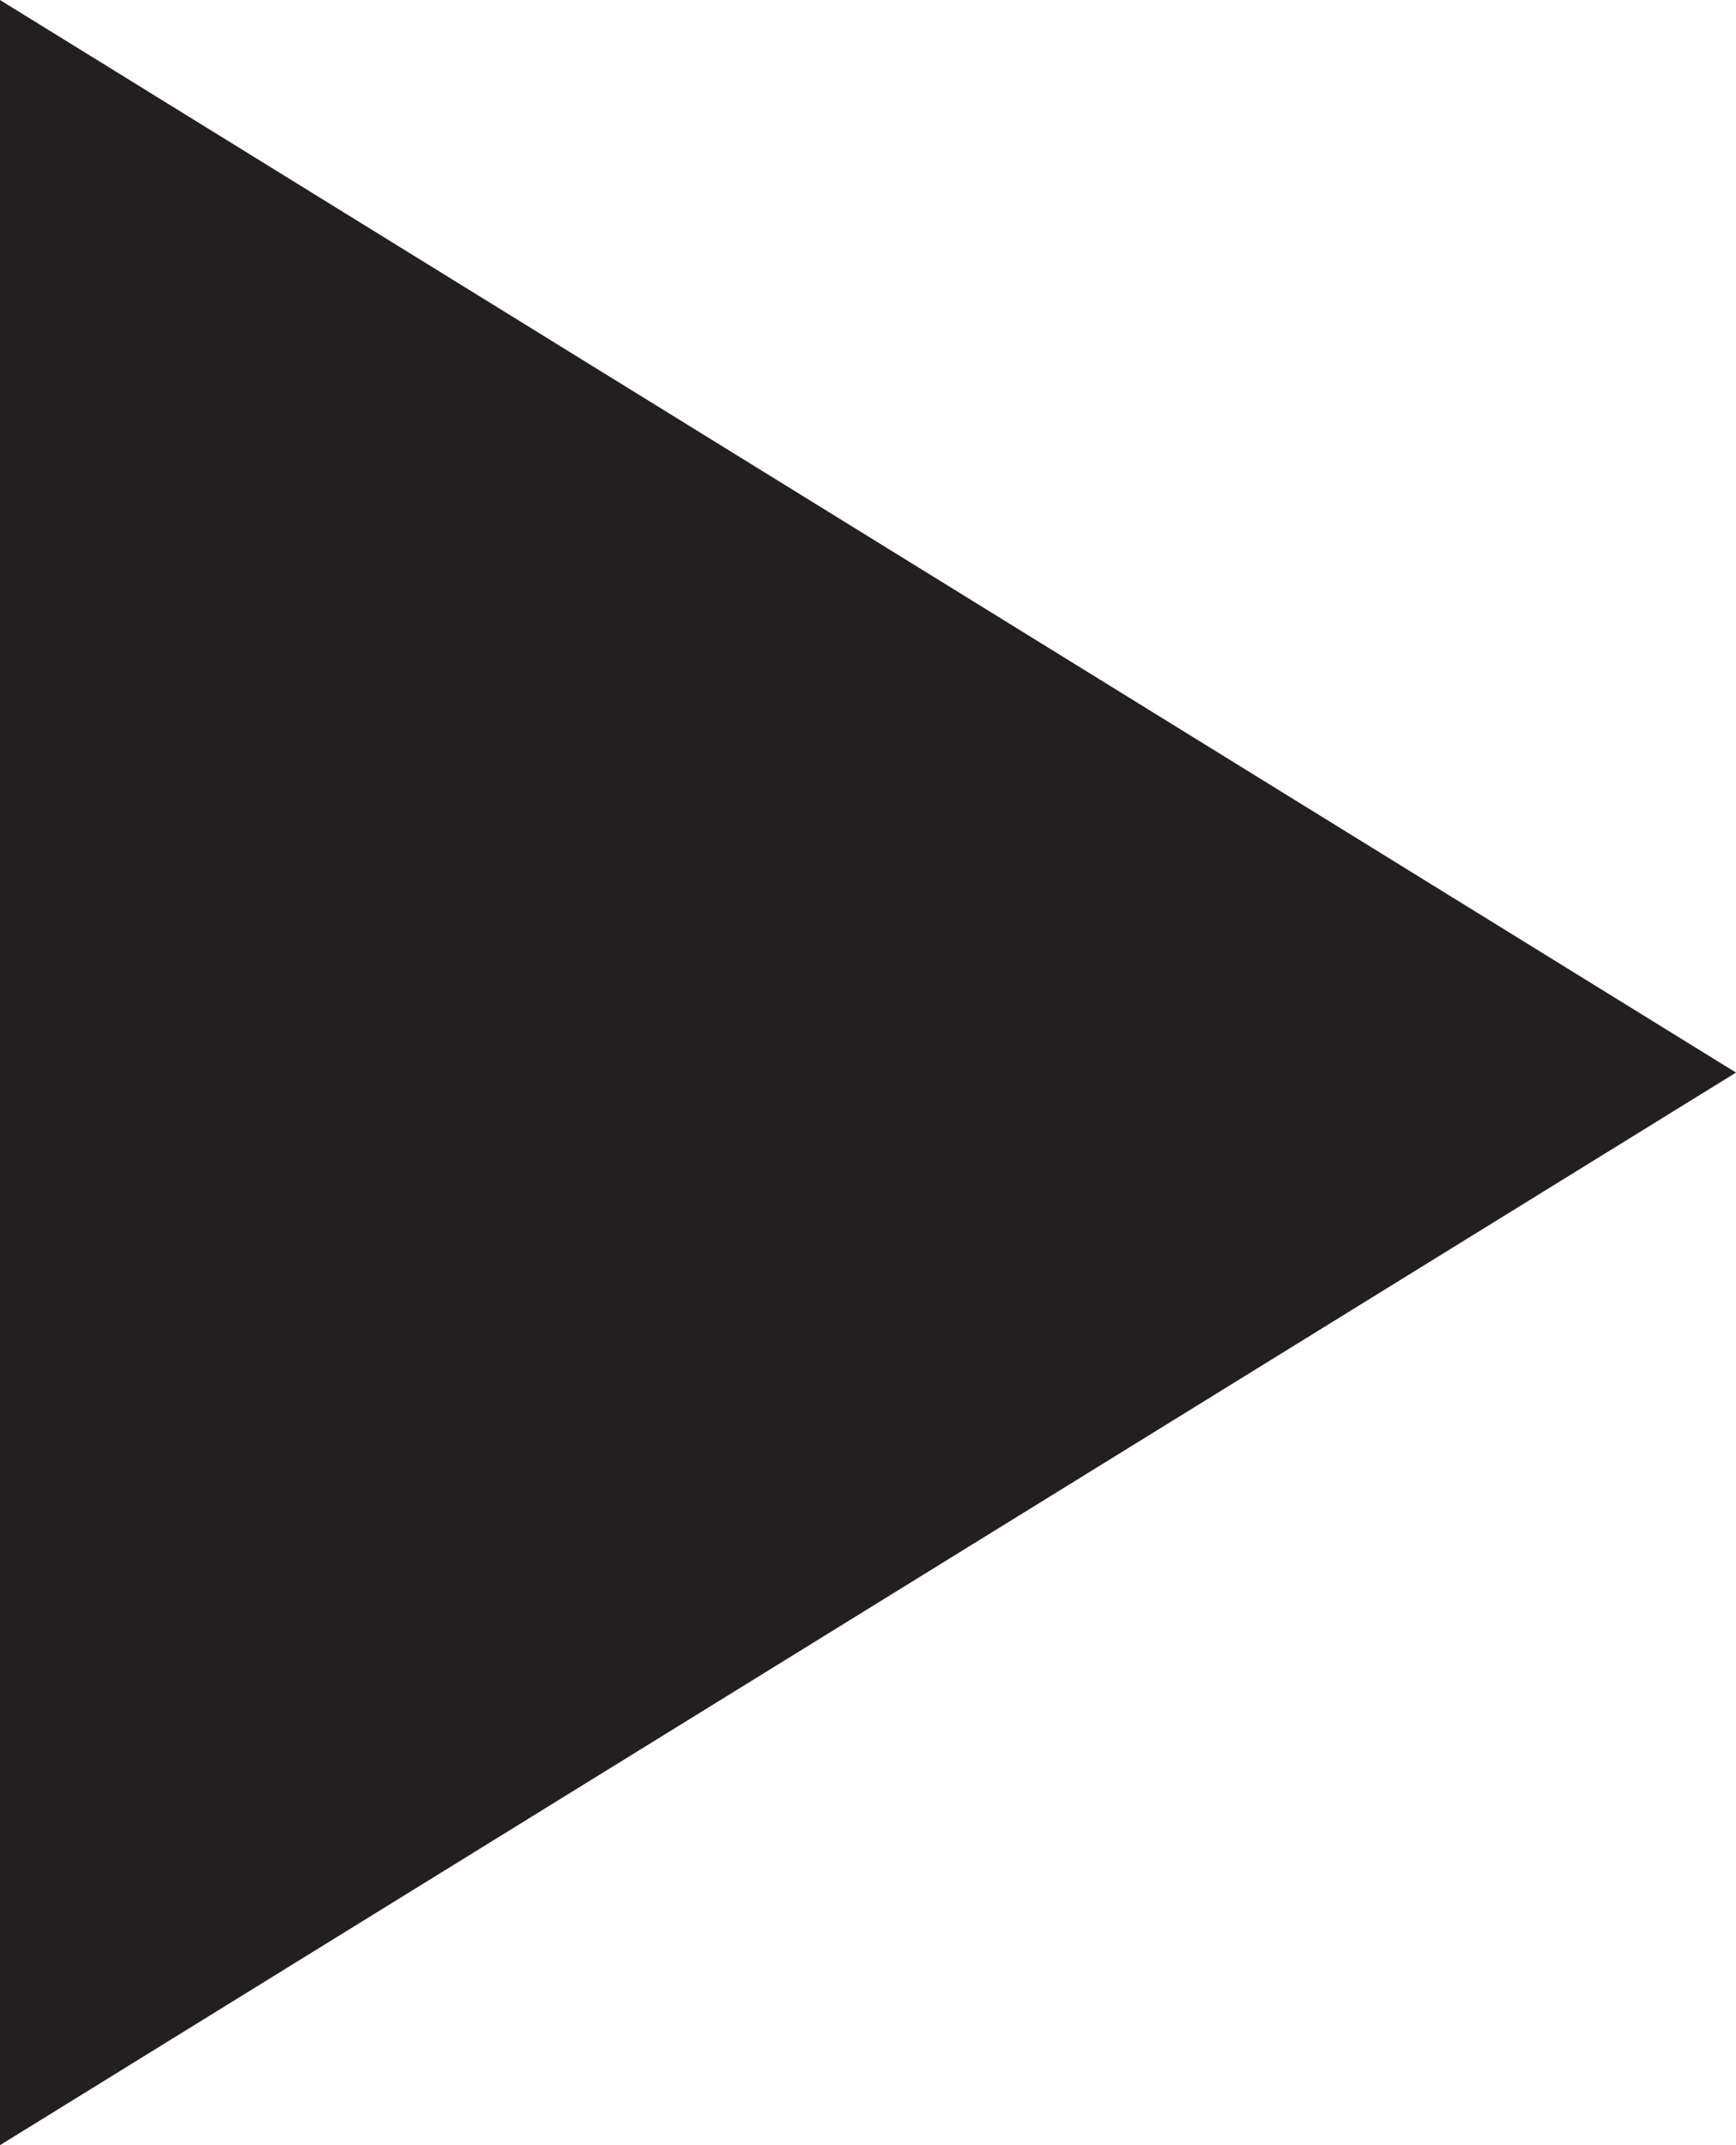 <?xml version="1.0" encoding="utf-8"?>
<!-- Generator: Adobe Illustrator 19.1.0, SVG Export Plug-In . SVG Version: 6.00 Build 0)  -->
<!DOCTYPE svg PUBLIC "-//W3C//DTD SVG 1.1//EN" "http://www.w3.org/Graphics/SVG/1.1/DTD/svg11.dtd">
<svg version="1.1" id="Layer_1" xmlns="http://www.w3.org/2000/svg" xmlns:xlink="http://www.w3.org/1999/xlink" x="0px" y="0px"
	 viewBox="-1188 3026.4 34 42" style="enable-background:new -1188 3026.4 34 42;" xml:space="preserve">
<style type="text/css">
	.st0{fill:#231F20;}
</style>
<polygon class="st0" points="-1188,3026.4 -1154,3047.4 -1188,3068.4 "/>
</svg>
